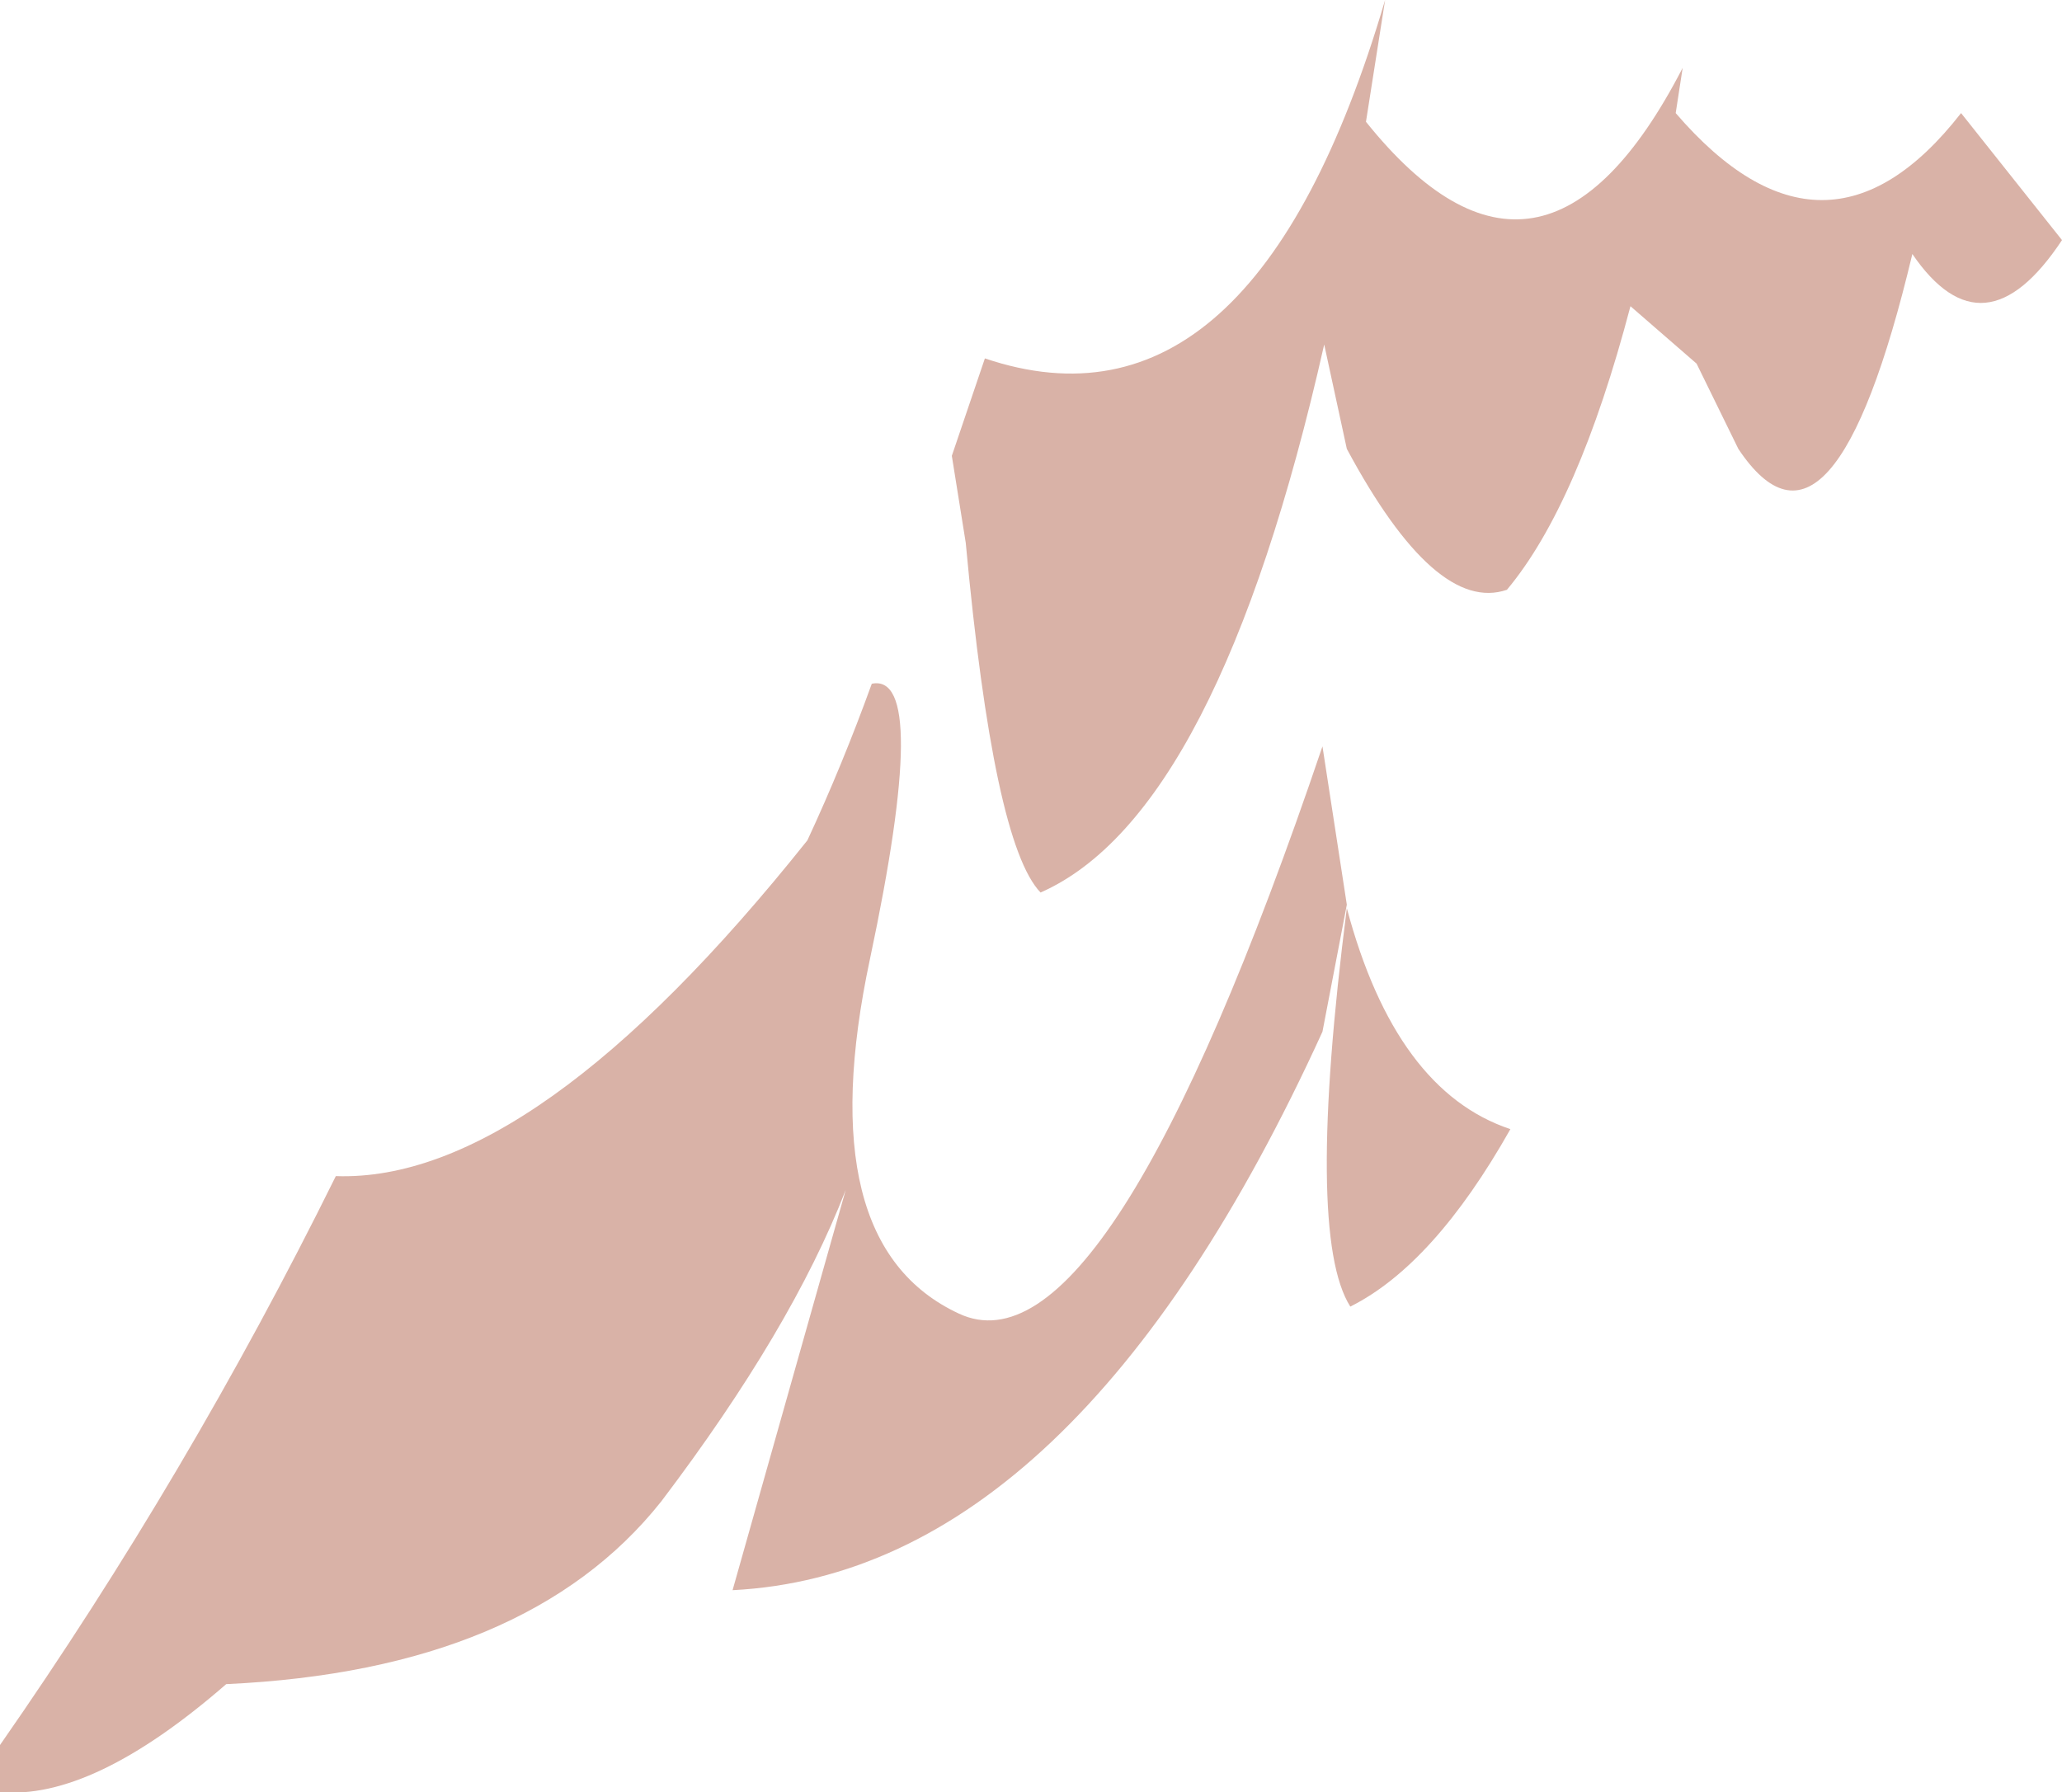 <?xml version="1.0" encoding="UTF-8" standalone="no"?>
<svg xmlns:ffdec="https://www.free-decompiler.com/flash" xmlns:xlink="http://www.w3.org/1999/xlink" ffdec:objectType="shape" height="51.5px" width="59.25px" xmlns="http://www.w3.org/2000/svg">
  <g transform="matrix(1.0, 0.0, 0.0, 1.0, 62.5, 21.05)">
    <path d="M-23.8 5.05 Q-22.4 10.3 -19.1 11.4 -21.3 15.3 -23.7 16.5 -25.0 14.45 -23.8 5.05 M-52.85 12.75 Q-47.15 12.95 -39.3 3.1 -38.3 0.95 -37.45 -1.4 -35.75 -1.75 -37.5 6.5 -39.25 14.7 -34.95 16.7 -30.7 18.7 -24.5 0.4 L-23.8 4.95 -24.5 8.6 Q-31.6 24.15 -41.45 24.65 L-38.2 13.15 Q-39.75 17.15 -43.5 22.1 -47.35 26.95 -56.0 27.35 -59.85 30.7 -62.5 30.45 L-62.5 29.1 Q-57.1 21.35 -52.85 12.75 M-12.55 -8.15 L-13.75 -10.6 -15.65 -12.25 Q-17.15 -6.55 -19.2 -4.1 -21.25 -3.4 -23.8 -8.15 L-24.45 -11.15 Q-27.5 2.35 -32.6 4.6 -33.95 3.2 -34.75 -5.45 L-35.15 -7.95 -34.2 -10.75 Q-26.5 -8.15 -22.7 -21.05 L-23.25 -17.55 Q-18.2 -11.25 -14.15 -19.1 L-14.35 -17.8 Q-10.05 -12.8 -6.15 -17.8 L-3.25 -14.15 Q-5.5 -10.75 -7.55 -13.75 -9.85 -4.1 -12.55 -8.15" fill="#d9b2a7" fill-rule="evenodd" stroke="none"/>
  </g>
</svg>
